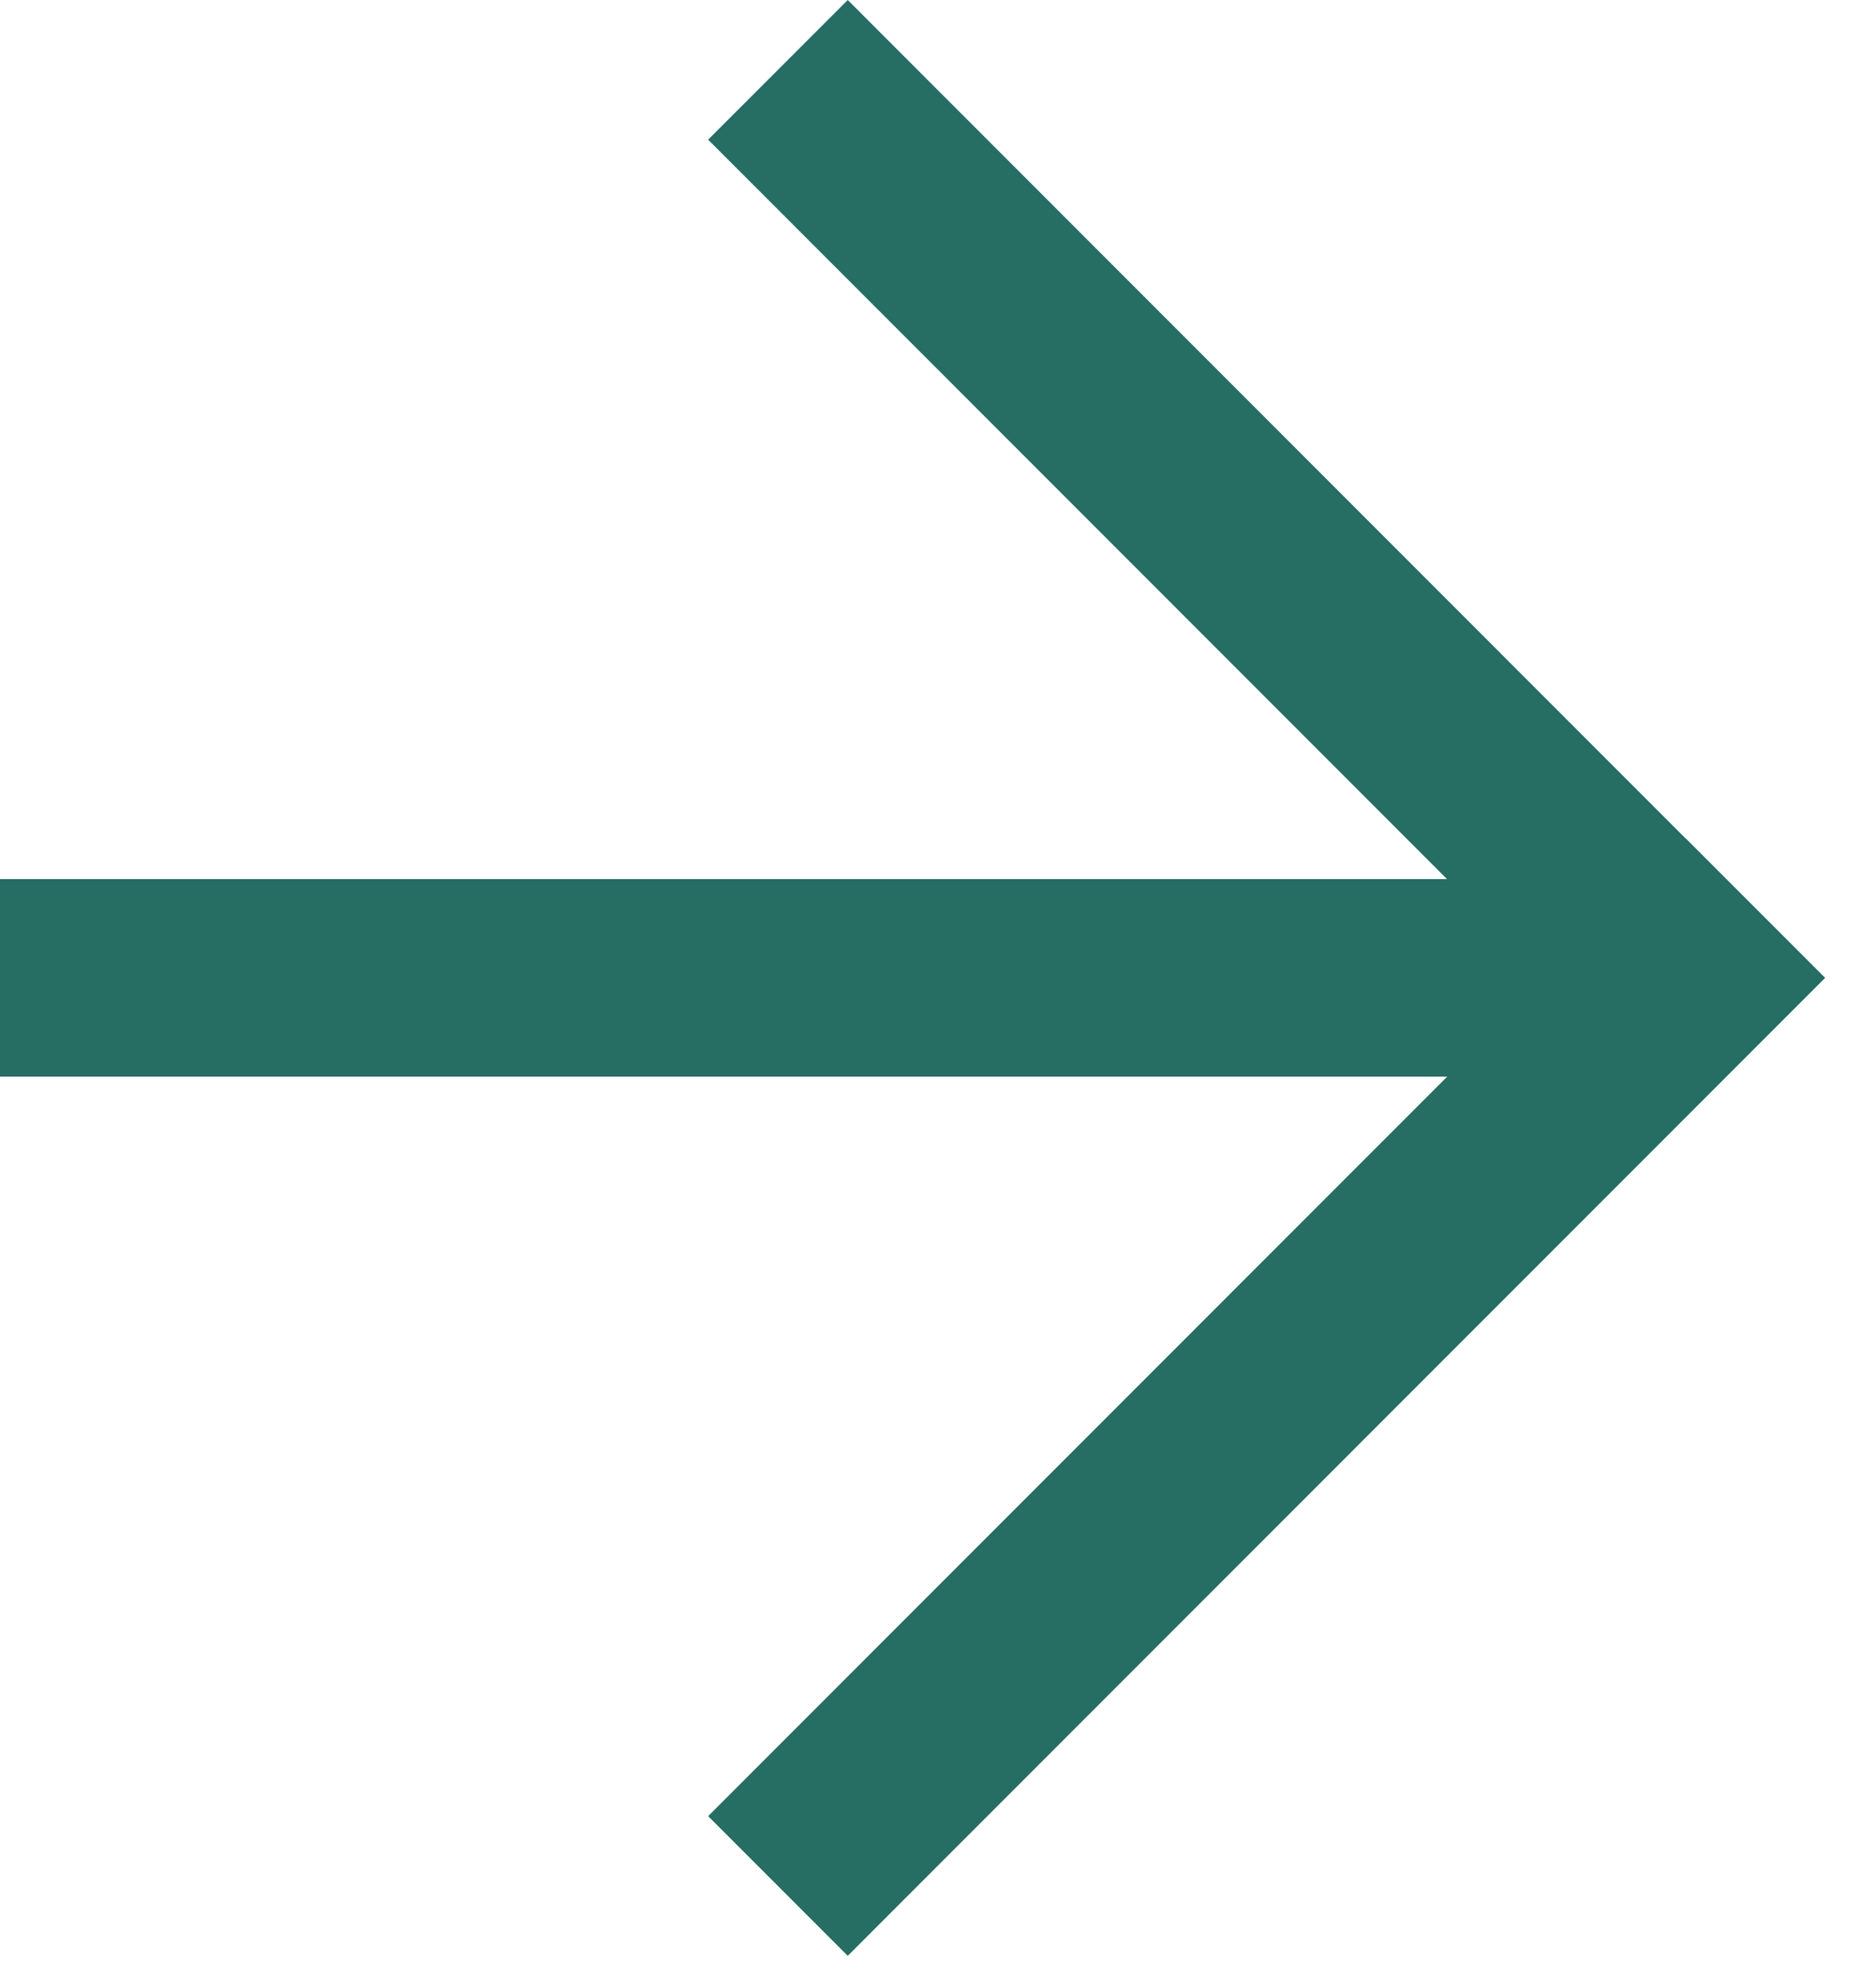 <?xml version="1.0" encoding="UTF-8"?>
<svg width="19px" height="20px" viewBox="0 0 19 20" version="1.1" 
    xmlns="http://www.w3.org/2000/svg" 
    xmlns:xlink="http://www.w3.org/1999/xlink">
    <!-- Generator: Sketch 61 (89581) - https://sketch.com -->
    <title>icon_btn</title>
    <desc>Created with Sketch.</desc>
    <g id="trista" stroke="none" stroke-width="1" fill="none" fill-rule="evenodd">
        <g id="Trista_work_secret" transform="translate(-821, -522)">
            <g id="btn" transform="translate(580, 508)">
                <g id="icon_btn" transform="translate(240, 14)">
                    <rect id="Rectangle" x="0" y="0" width="20" height="20"></rect>
                    <path d="M9.586,5.5067062e-14 L18.071,8.487 L18.071,8.485 L19.485,9.899 L9.586,19.799 L8.172,18.385 L15.657,10.899 L1,10.899 L1,8.899 L15.655,8.899 L8.172,1.414 L9.586,5.5067062e-14 Z" id="Combined-Shape" fill="#266D64"></path>
                </g>
            </g>
        </g>
    </g>
</svg>